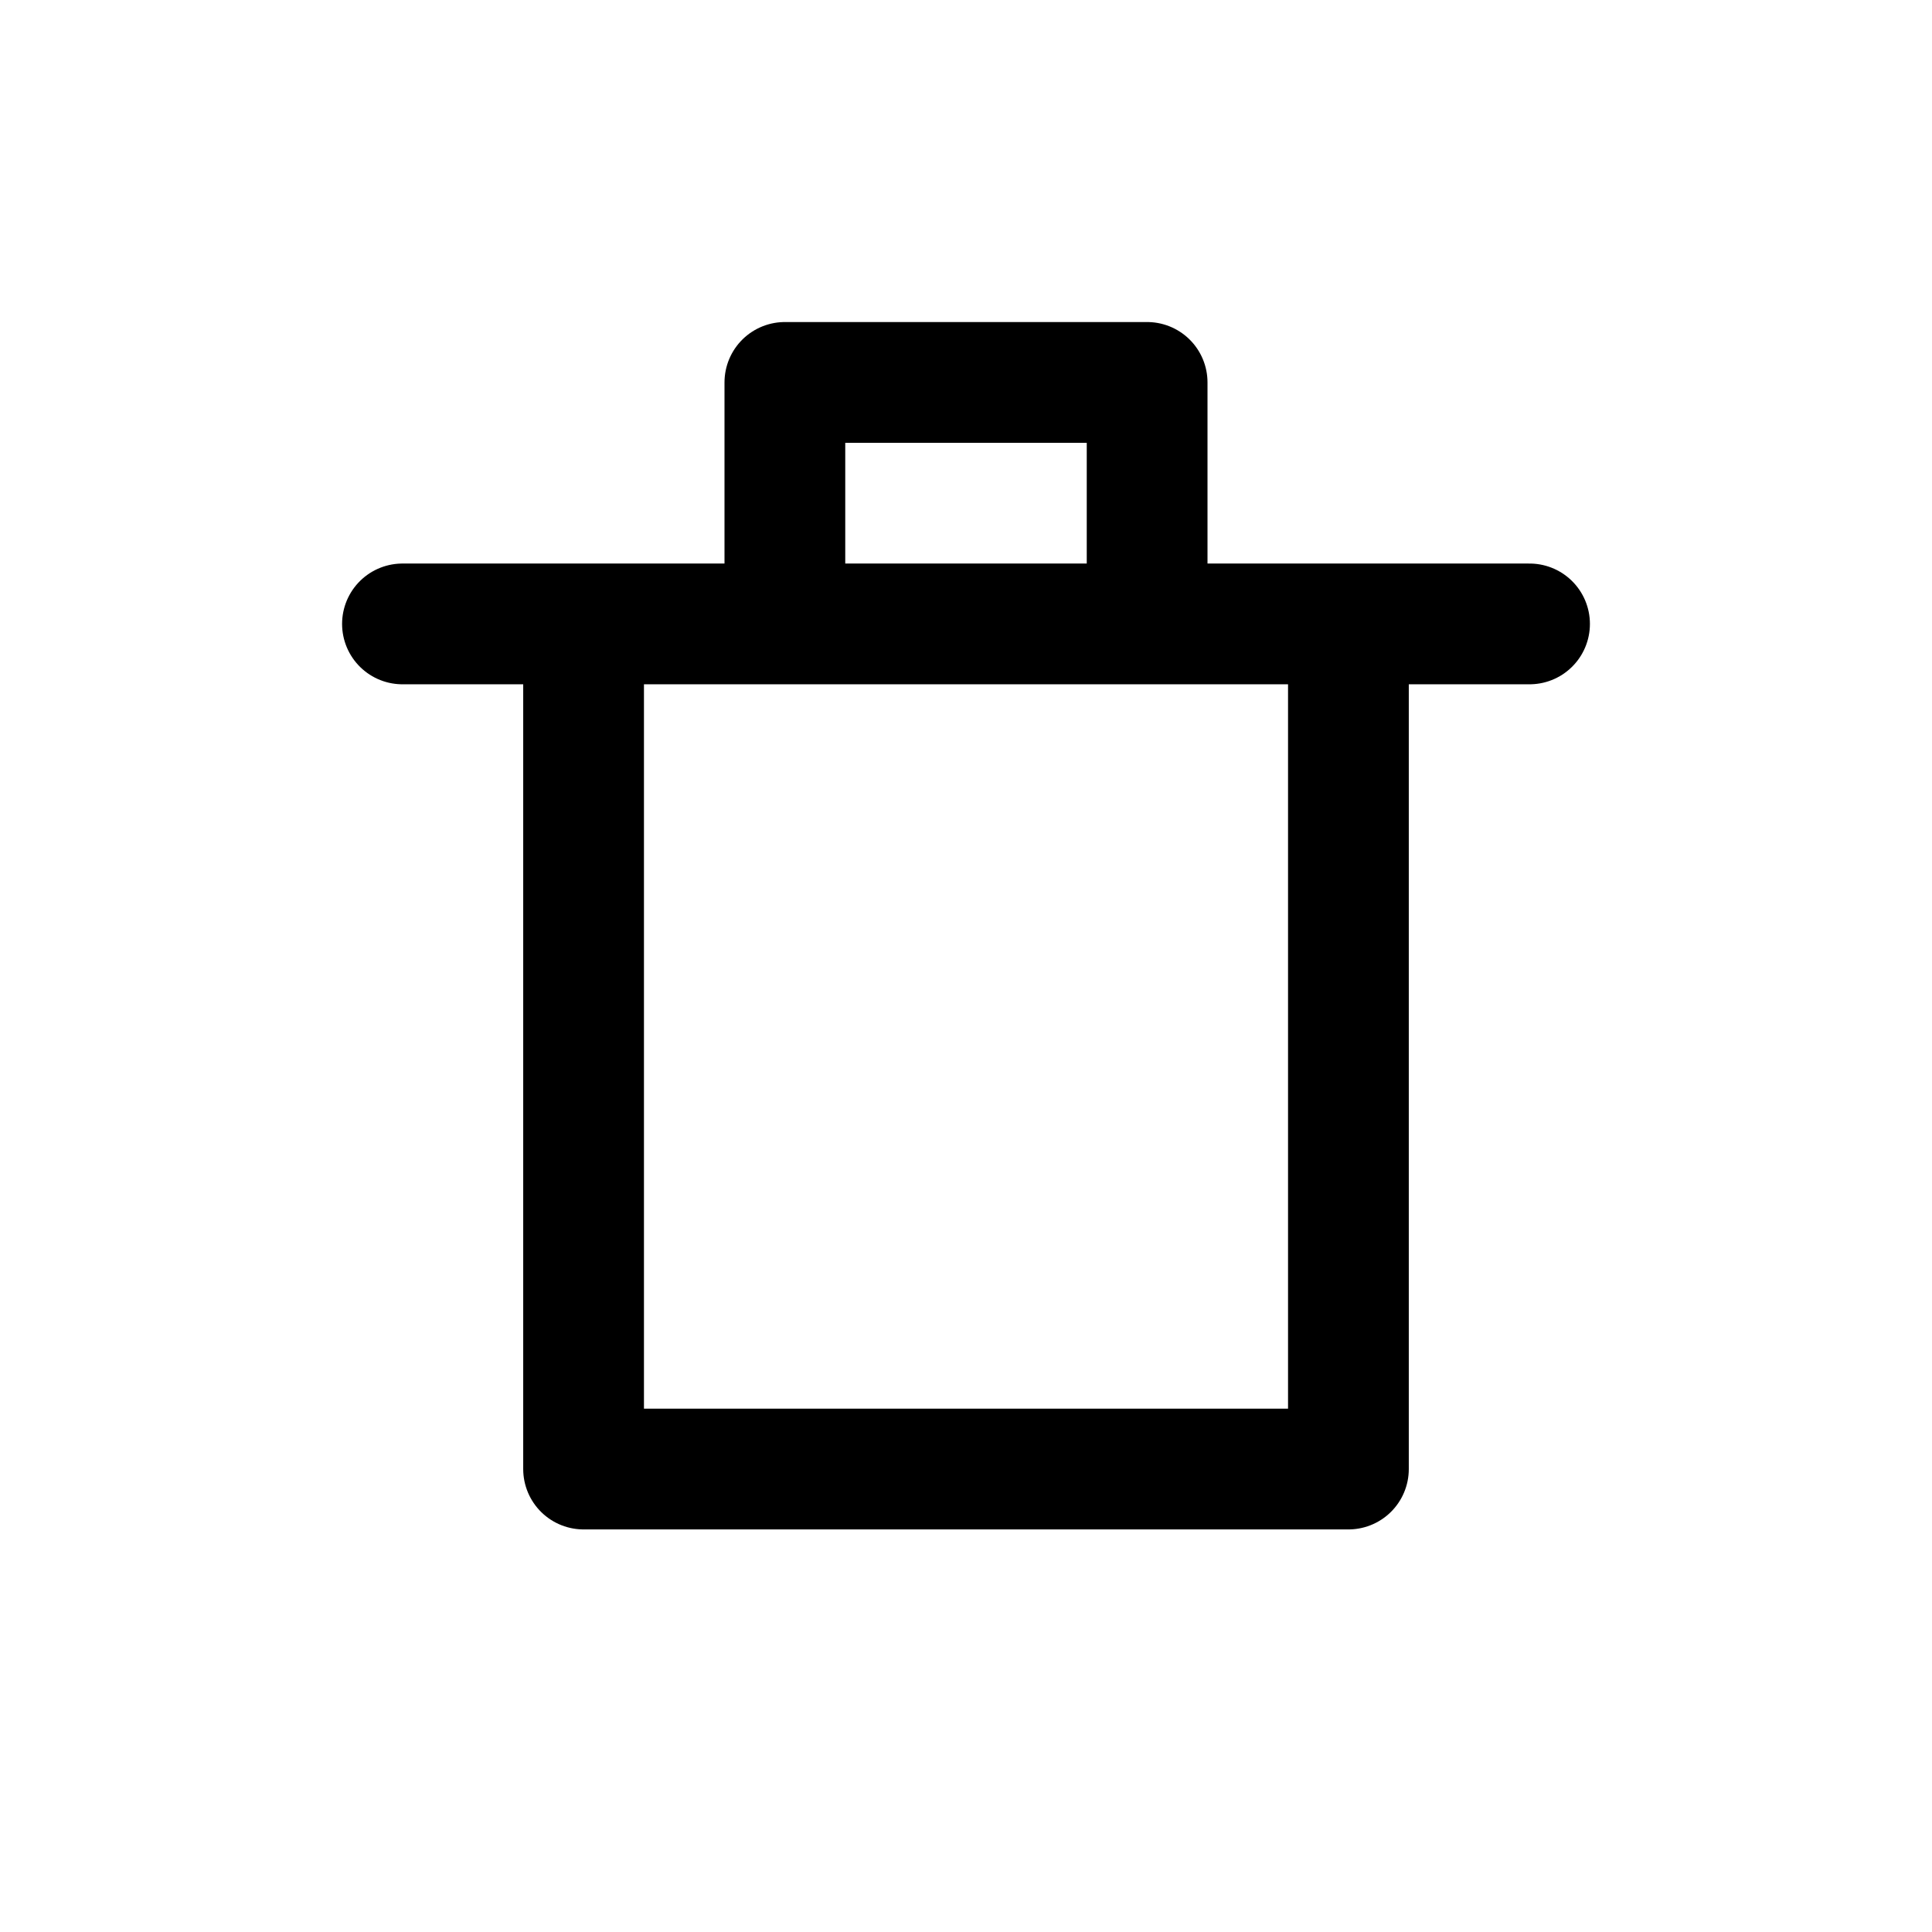 <svg viewBox="0 0 16 16" fill="none" xmlns="http://www.w3.org/2000/svg">
<path d="M11.167 5.167V12.166H4.833V5.167M9.5 5.167V3.167H6.5V5.167M3.333 5.167H12.667" stroke="currentColor" stroke-linecap="round" stroke-linejoin="round"/>
</svg>
